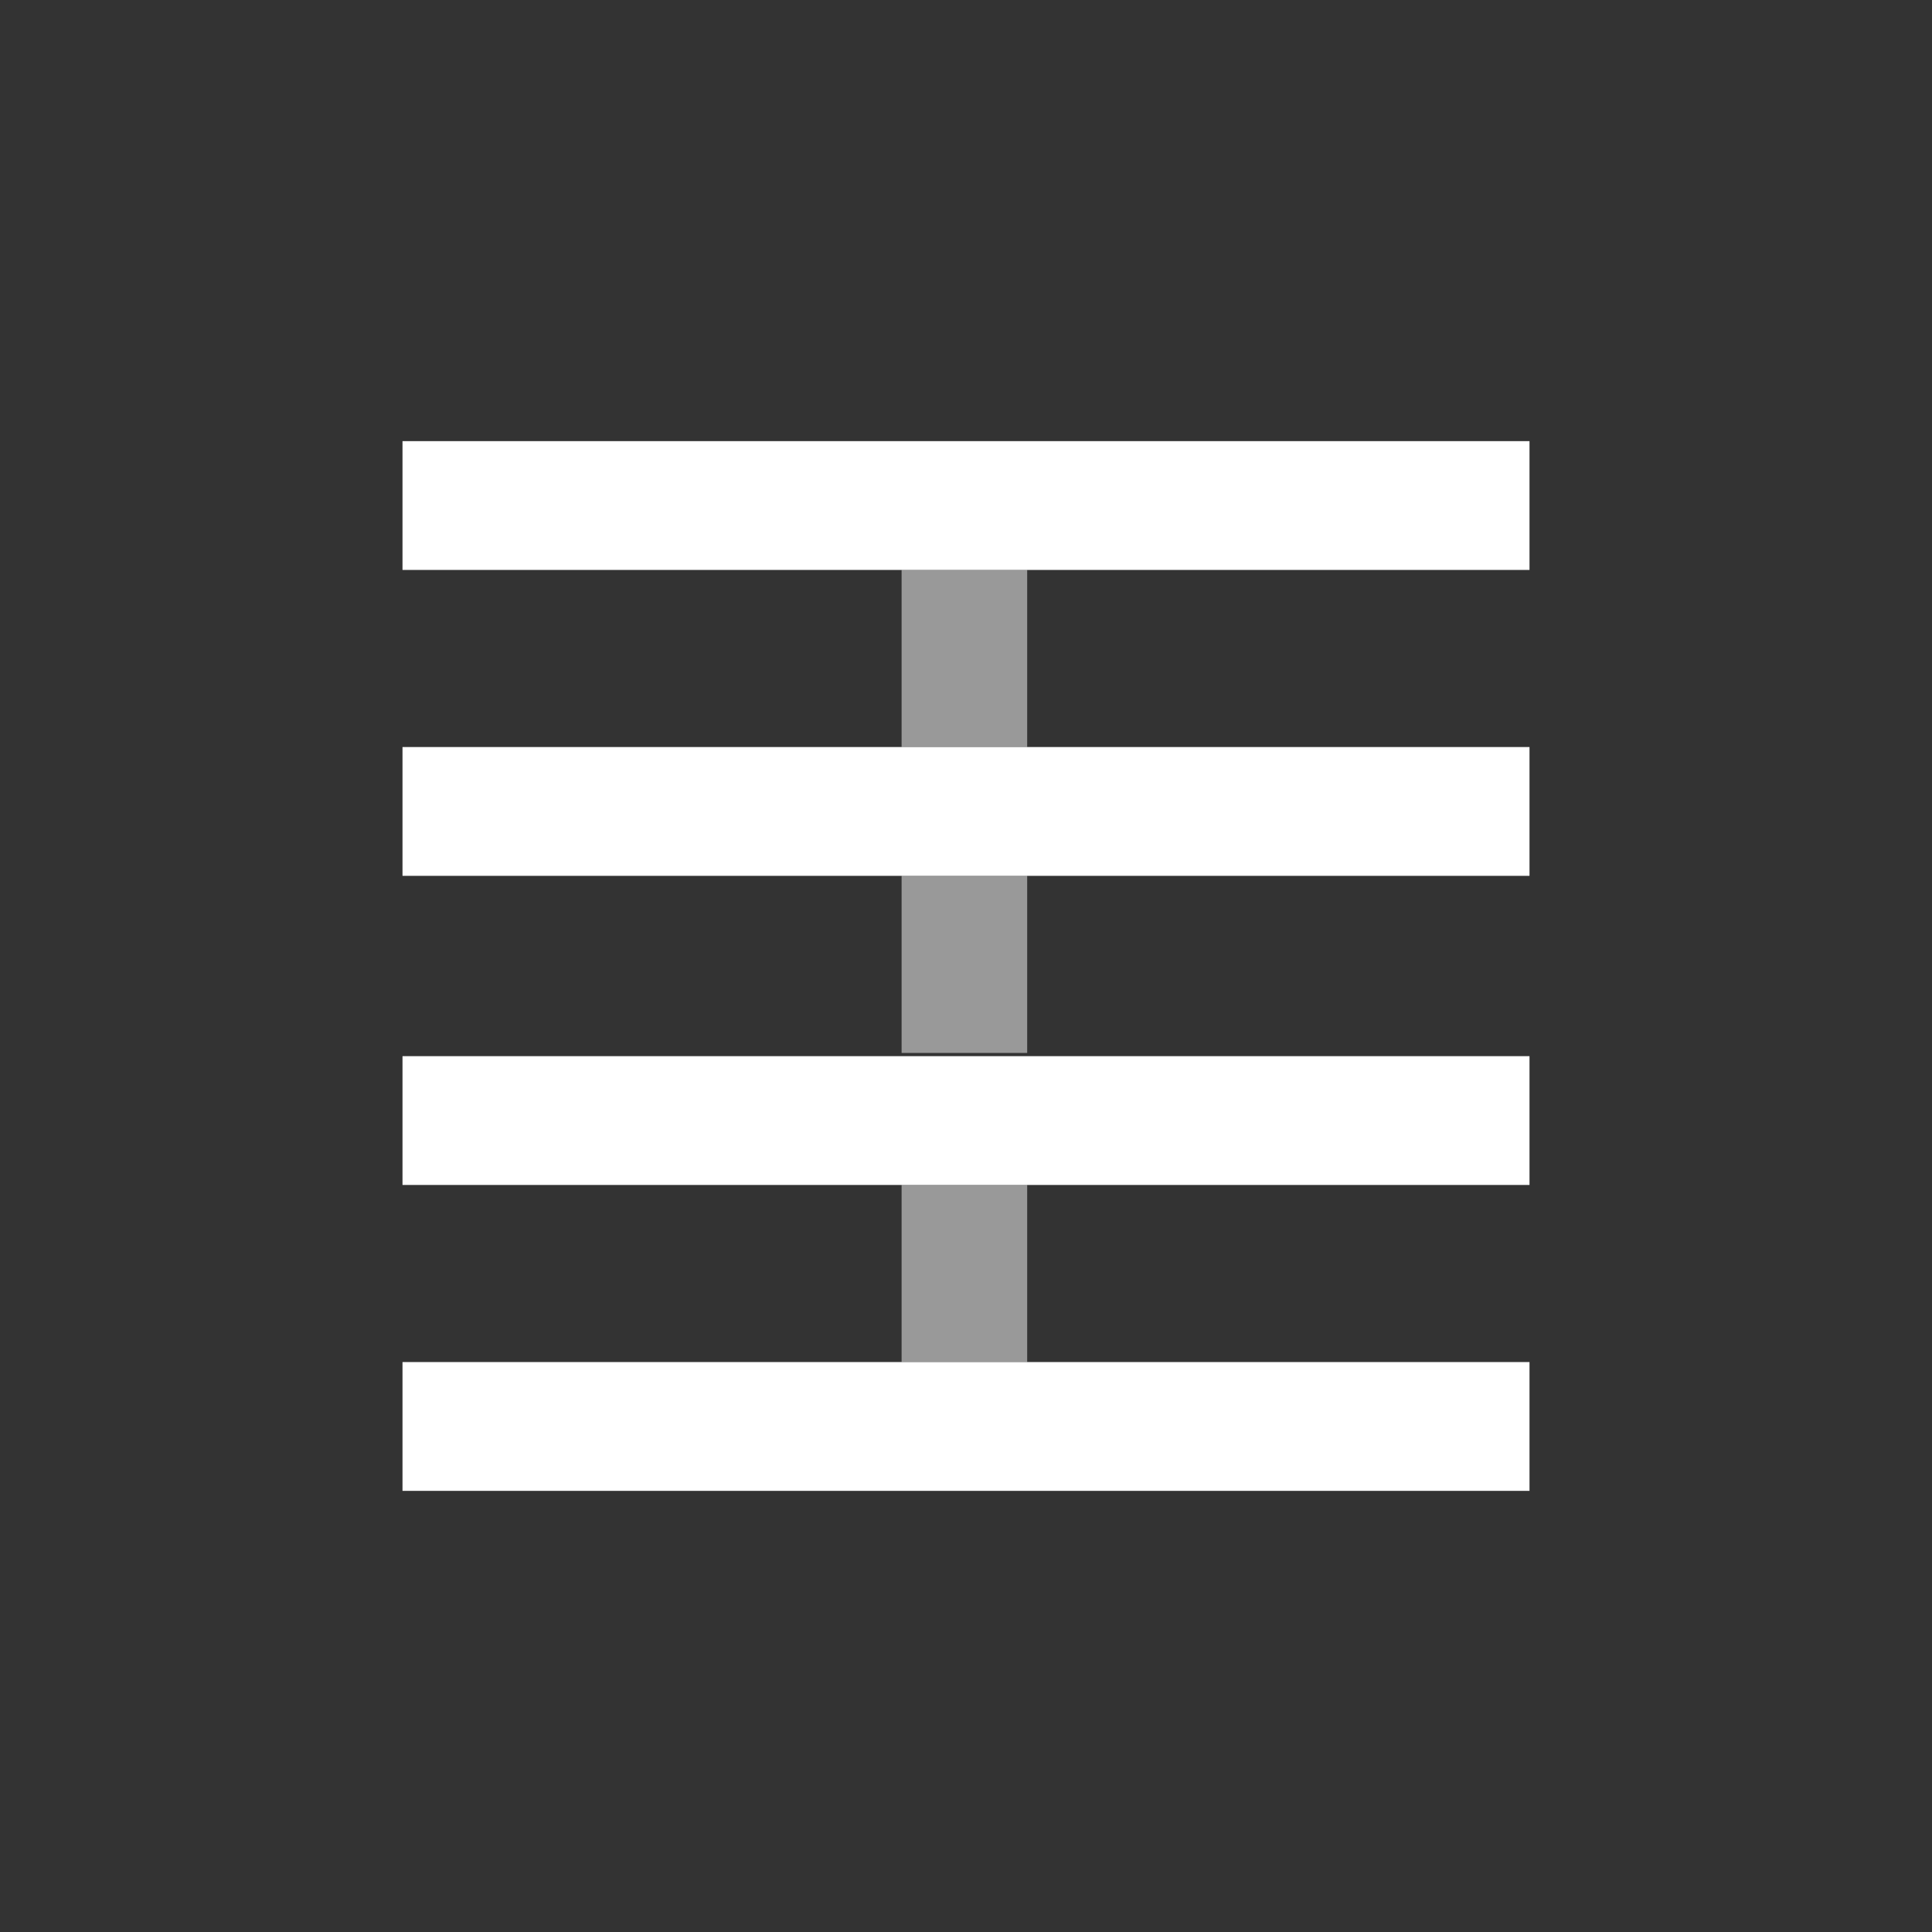<?xml version="1.0" encoding="utf-8"?>
<!-- Generator: Adobe Illustrator 26.0.1, SVG Export Plug-In . SVG Version: 6.00 Build 0)  -->
<svg version="1.1" id="Ebene_1" xmlns="http://www.w3.org/2000/svg" xmlns:xlink="http://www.w3.org/1999/xlink" x="0px" y="0px"
	 viewBox="0 0 60 60" enable-background="new 0 0 60 60" xml:space="preserve">
<rect x="0" y="0" width="60" height="60" fill="#333333" stroke="none"/>
<rect x="28" y="36.8" opacity="0.5" fill="#FFFFFF" enable-background="new    " width="3.9" height="5.5"/>
<rect x="28" y="17.7" opacity="0.5" fill="#FFFFFF" enable-background="new    " width="3.9" height="5.5"/>
<rect x="28" y="27.2" opacity="0.5" fill="#FFFFFF" enable-background="new    " width="3.9" height="5.5"/>
<polygon fill="#FFFFFF" points="16.4,13.7 12.5,13.7 12.5,17.7 16.4,17.7 47.5,17.7 47.5,13.7 "/>
<polygon fill="#FFFFFF" points="16.4,23.2 12.5,23.2 12.5,27.2 16.4,27.2 47.5,27.2 47.5,23.2 "/>
<polygon fill="#FFFFFF" points="16.4,32.8 12.5,32.8 12.5,36.8 16.4,36.8 47.5,36.8 47.5,32.8 "/>
<polygon fill="#FFFFFF" points="16.6,42.3 12.5,42.3 12.5,46.3 16.6,46.3 47.5,46.3 47.5,42.3 "/>
</svg>

